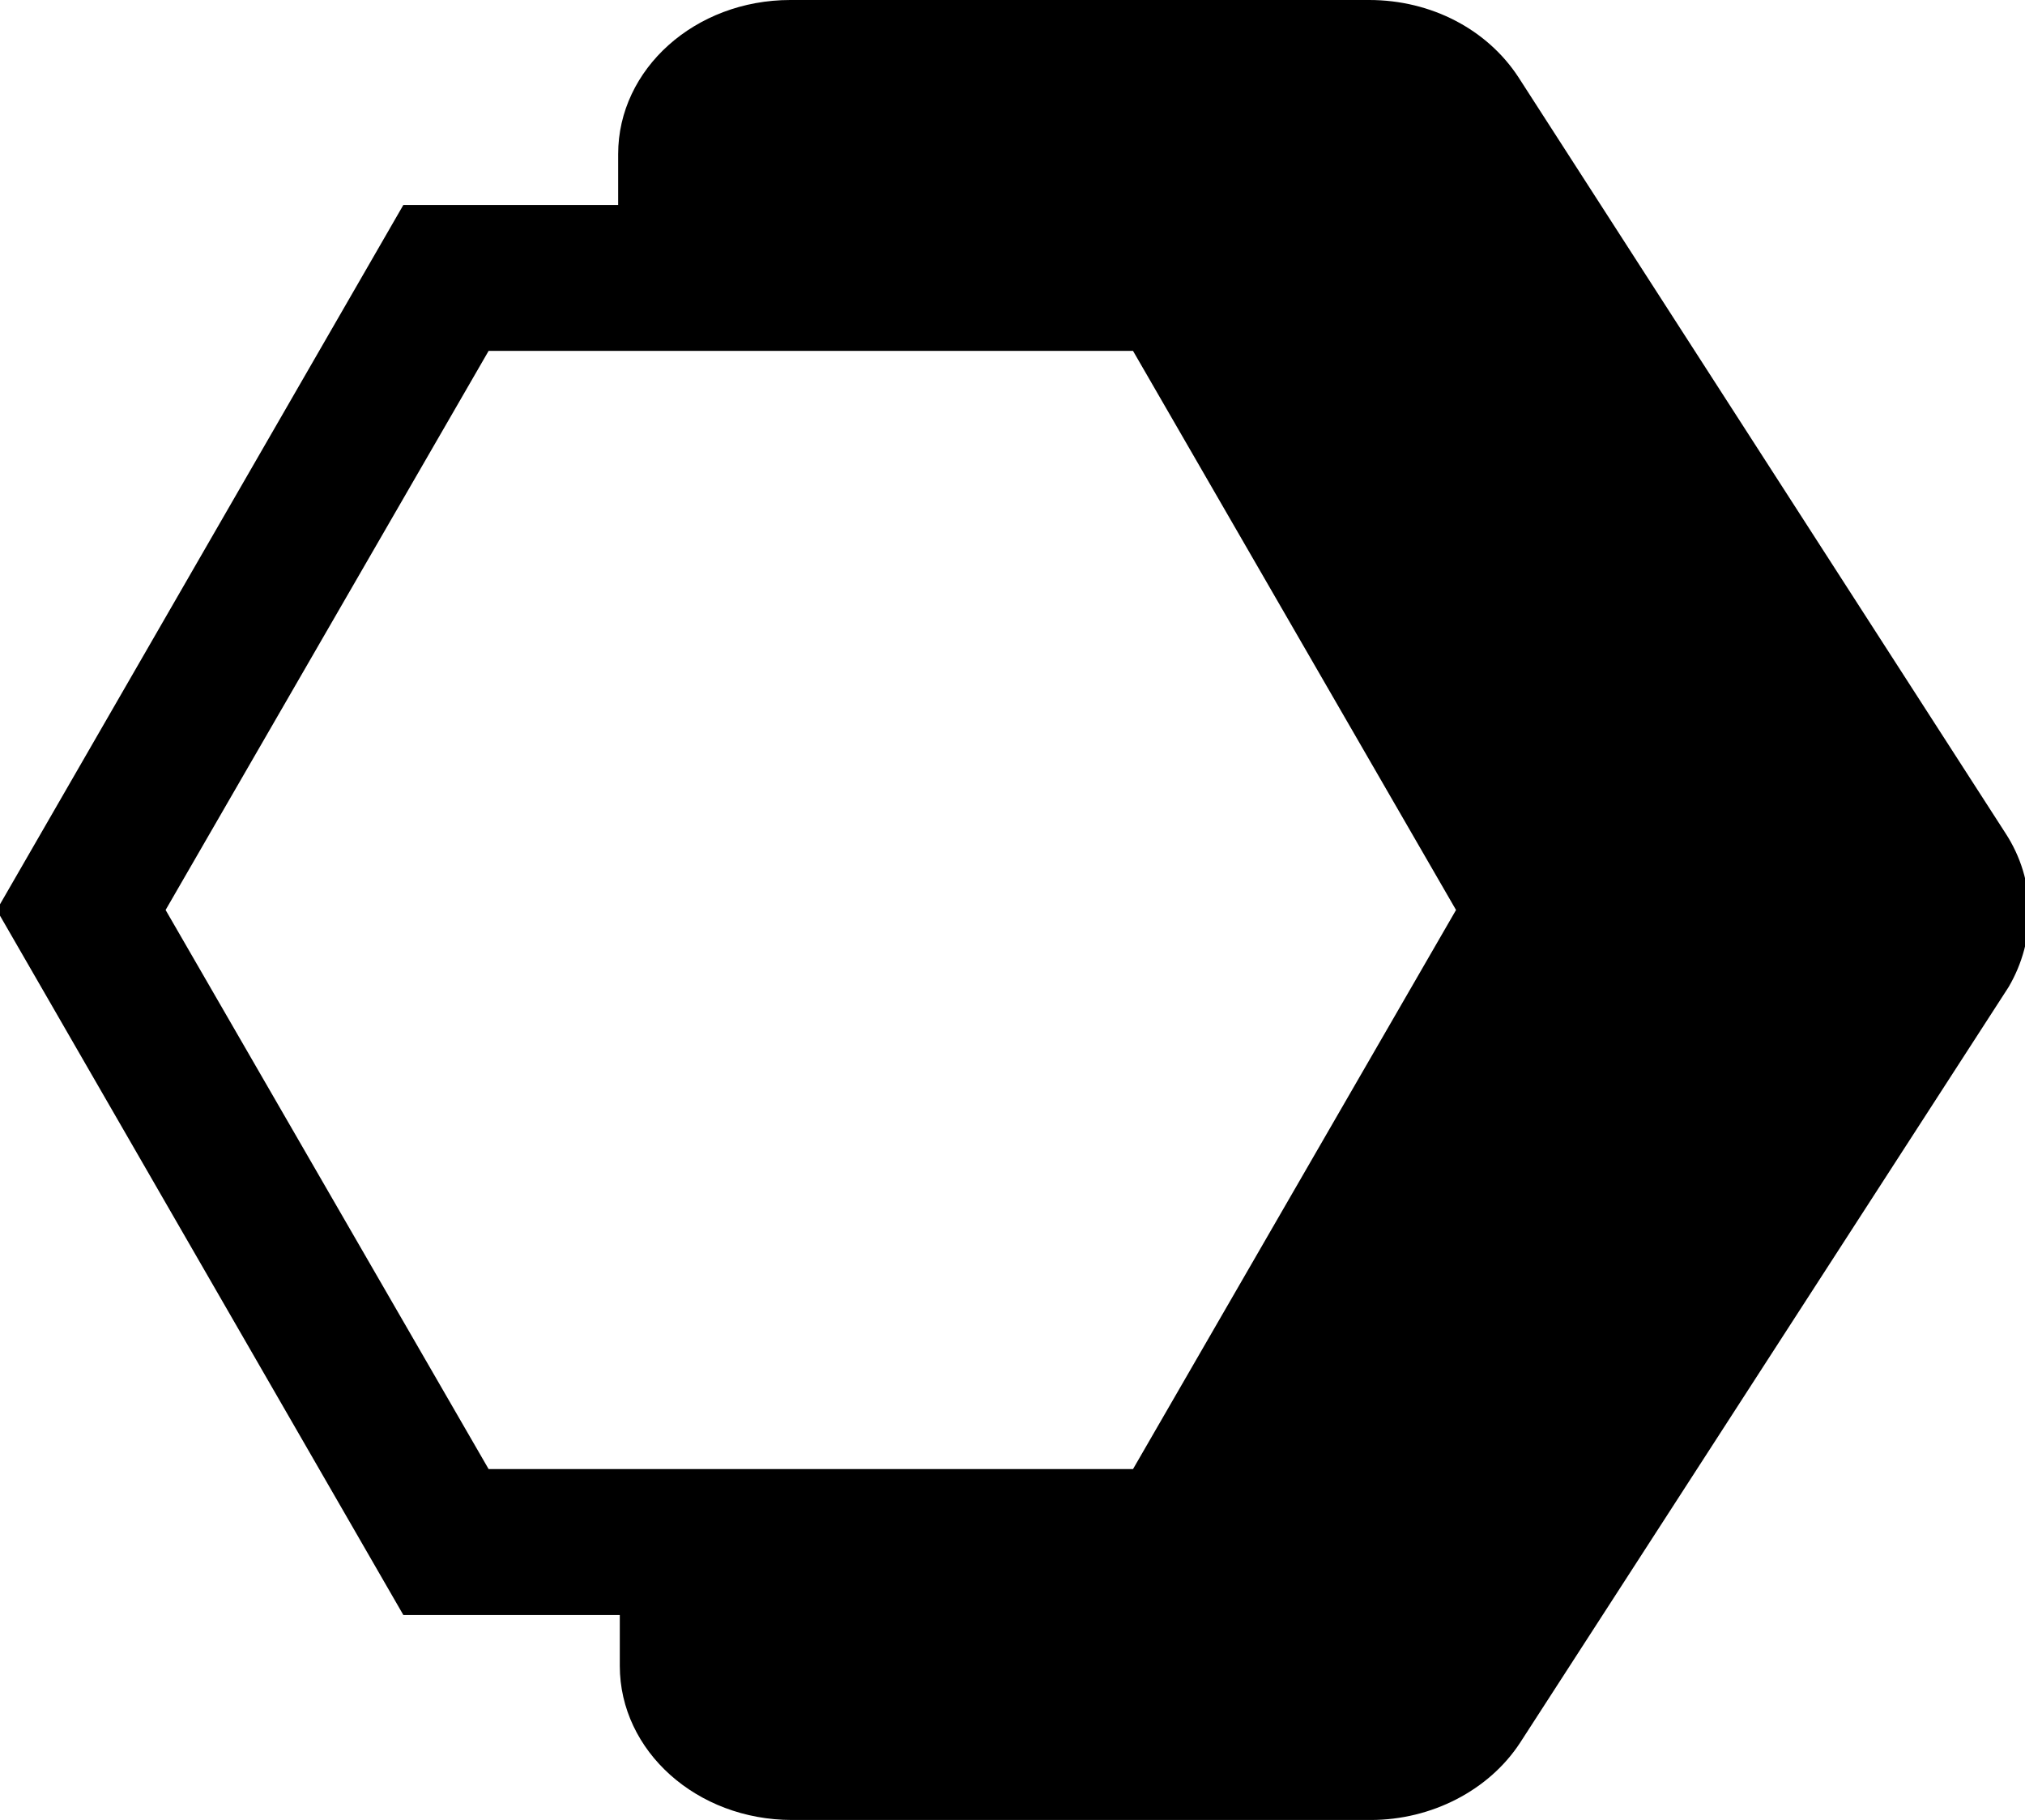 <?xml version="1.0" encoding="utf-8"?>
<!-- Generator: Adobe Illustrator 27.4.1, SVG Export Plug-In . SVG Version: 6.00 Build 0)  -->
<svg version="1.1" id="Layer_1" xmlns="http://www.w3.org/2000/svg" xmlns:xlink="http://www.w3.org/1999/xlink" x="0px" y="0px"
	 viewBox="0 0 123.5 111" style="enable-background:new 0 0 123.5 111;" xml:space="preserve">
<path d="M122.3,50.8L92.6,4.7C90.7,1.8,87.3,0,83.5,0H48.2c-5.8,0-10.5,4.2-10.5,9.4v3.1H24.6l-24.8,43l24.8,43h13.2v3.1
	c0,5.2,4.7,9.4,10.5,9.4h35.3c3.7,0,7.2-1.8,9.1-4.7l29.8-46.1C124.2,57.3,124.2,53.7,122.3,50.8z M69.1,21.4l19.7,34.1L69.1,89.6
	H29.8L10.1,55.5l19.7-34.1H69.1z"/>
</svg>
